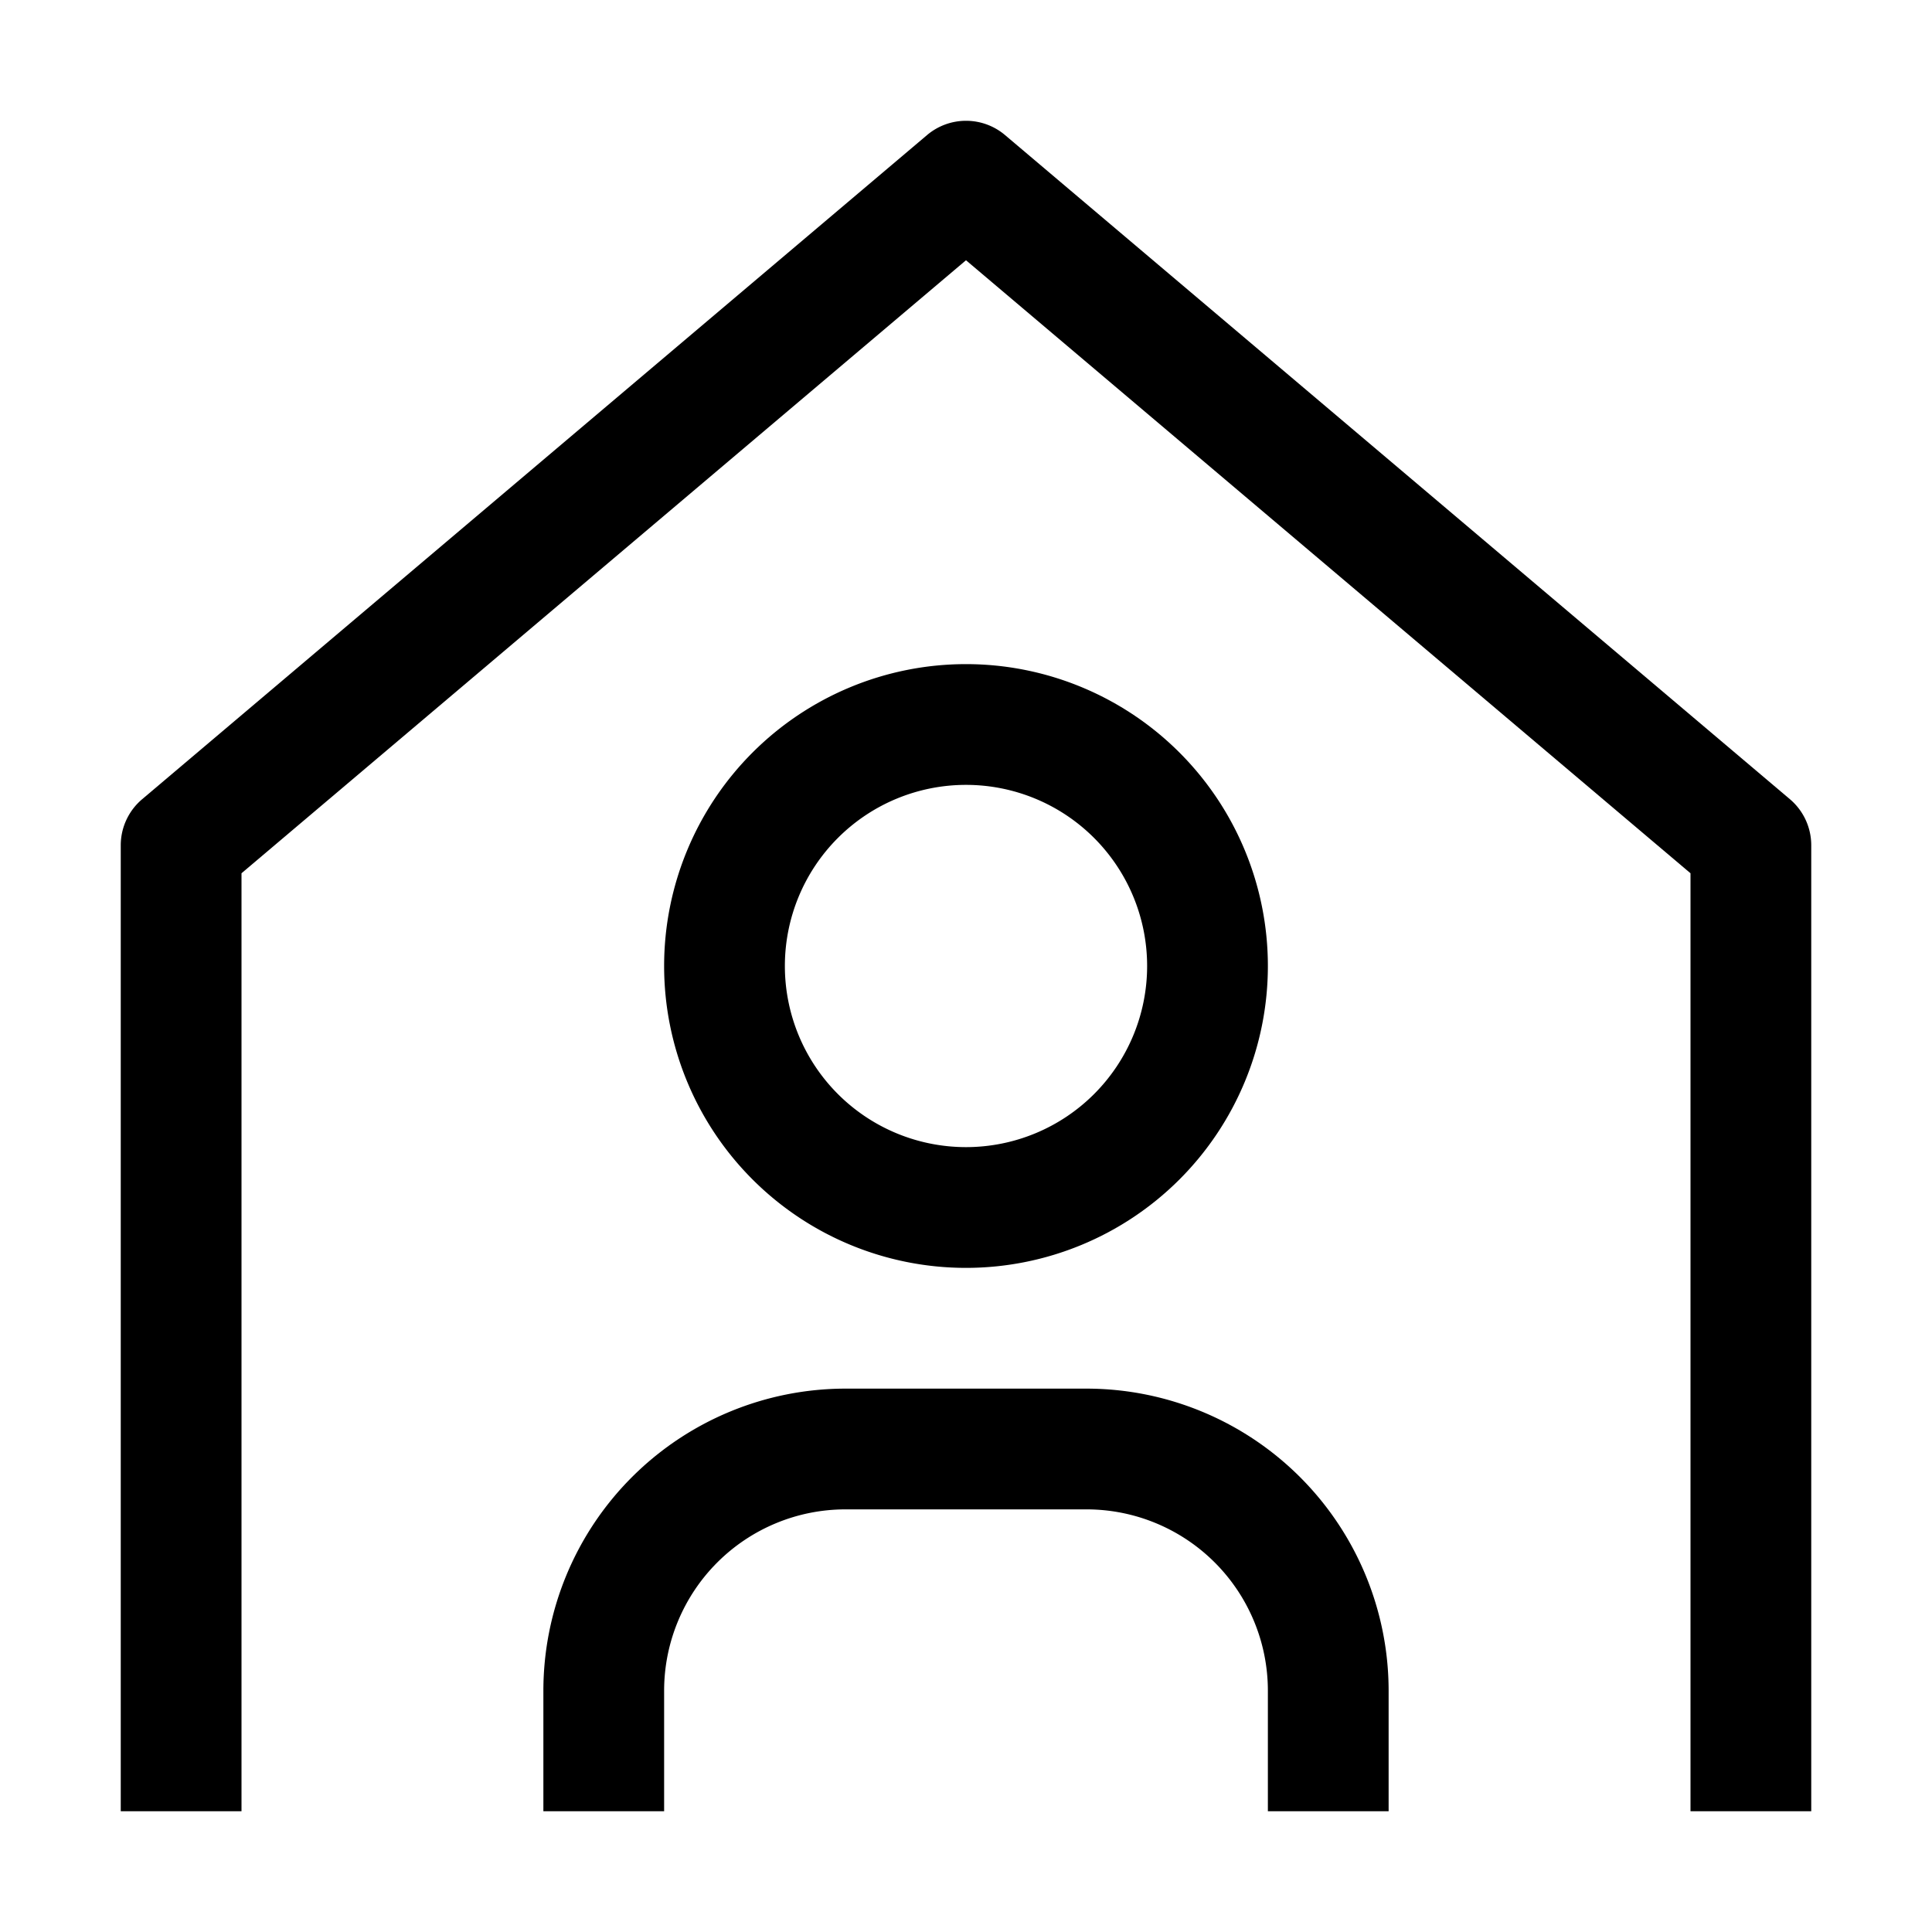 <svg width="32" height="32" fill="currentColor" viewBox="0 0 24 24" xmlns="http://www.w3.org/2000/svg">
<path d="M17.25 22.5h-1.5V21a2.253 2.253 0 0 0-2.25-2.25h-3A2.253 2.253 0 0 0 8.25 21v1.5h-1.5V21a3.755 3.755 0 0 1 3.75-3.75h3A3.755 3.755 0 0 1 17.25 21v1.5Z"></path>
<path d="M12 9.75a2.25 2.25 0 1 1 0 4.5 2.25 2.25 0 0 1 0-4.5Zm0-1.5a3.75 3.75 0 1 0 0 7.5 3.75 3.75 0 0 0 0-7.5Z"></path>
<path d="M22.5 22.5H21V10.848l-9-7.615-9 7.615V22.5H1.5v-12a.75.75 0 0 1 .266-.572l9.75-8.25a.75.75 0 0 1 .969 0l9.75 8.25a.75.75 0 0 1 .265.572v12Z"></path>
</svg>